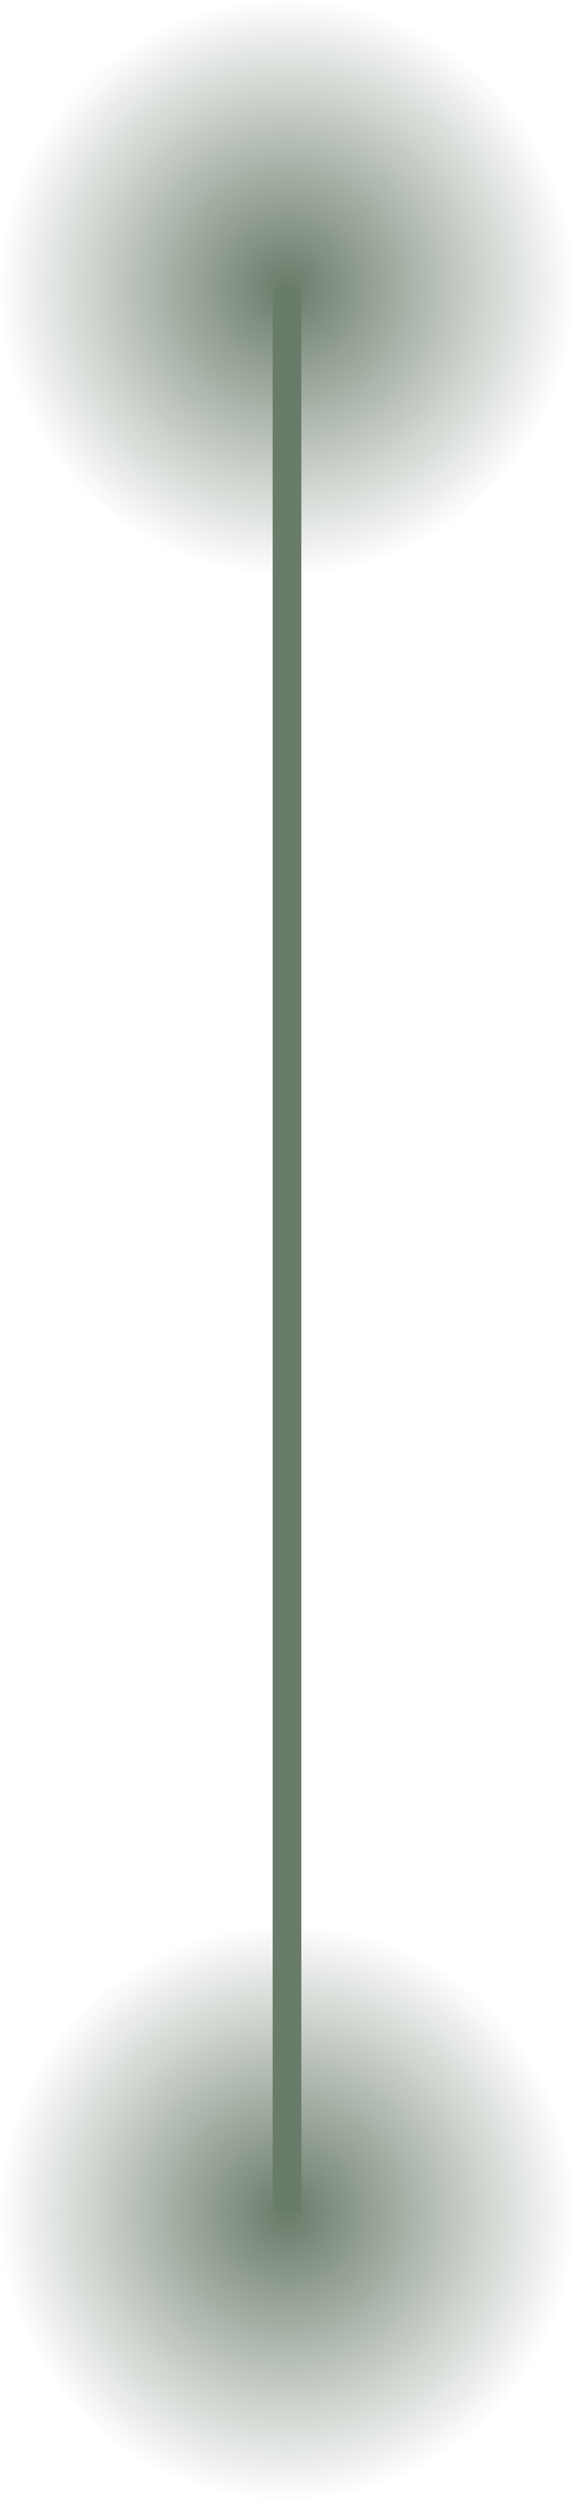 <svg width="20" height="87" viewBox="0 0 20 87" fill="none" xmlns="http://www.w3.org/2000/svg">
<circle cx="10" cy="10" r="10" fill="url(#paint0_radial_886_7005)"/>
<circle cx="10" cy="77" r="10" fill="url(#paint1_radial_886_7005)"/>
<path d="M10 77L10 10" stroke="#697B69"/>
<defs>
<radialGradient id="paint0_radial_886_7005" cx="0" cy="0" r="1" gradientUnits="userSpaceOnUse" gradientTransform="translate(10 10) rotate(90) scale(10)">
<stop stop-color="#697B69"/>
<stop offset="1" stop-color="#697B69" stop-opacity="0"/>
</radialGradient>
<radialGradient id="paint1_radial_886_7005" cx="0" cy="0" r="1" gradientUnits="userSpaceOnUse" gradientTransform="translate(10 77) rotate(90) scale(10)">
<stop stop-color="#697B69"/>
<stop offset="1" stop-color="#697B69" stop-opacity="0"/>
</radialGradient>
</defs>
</svg>
